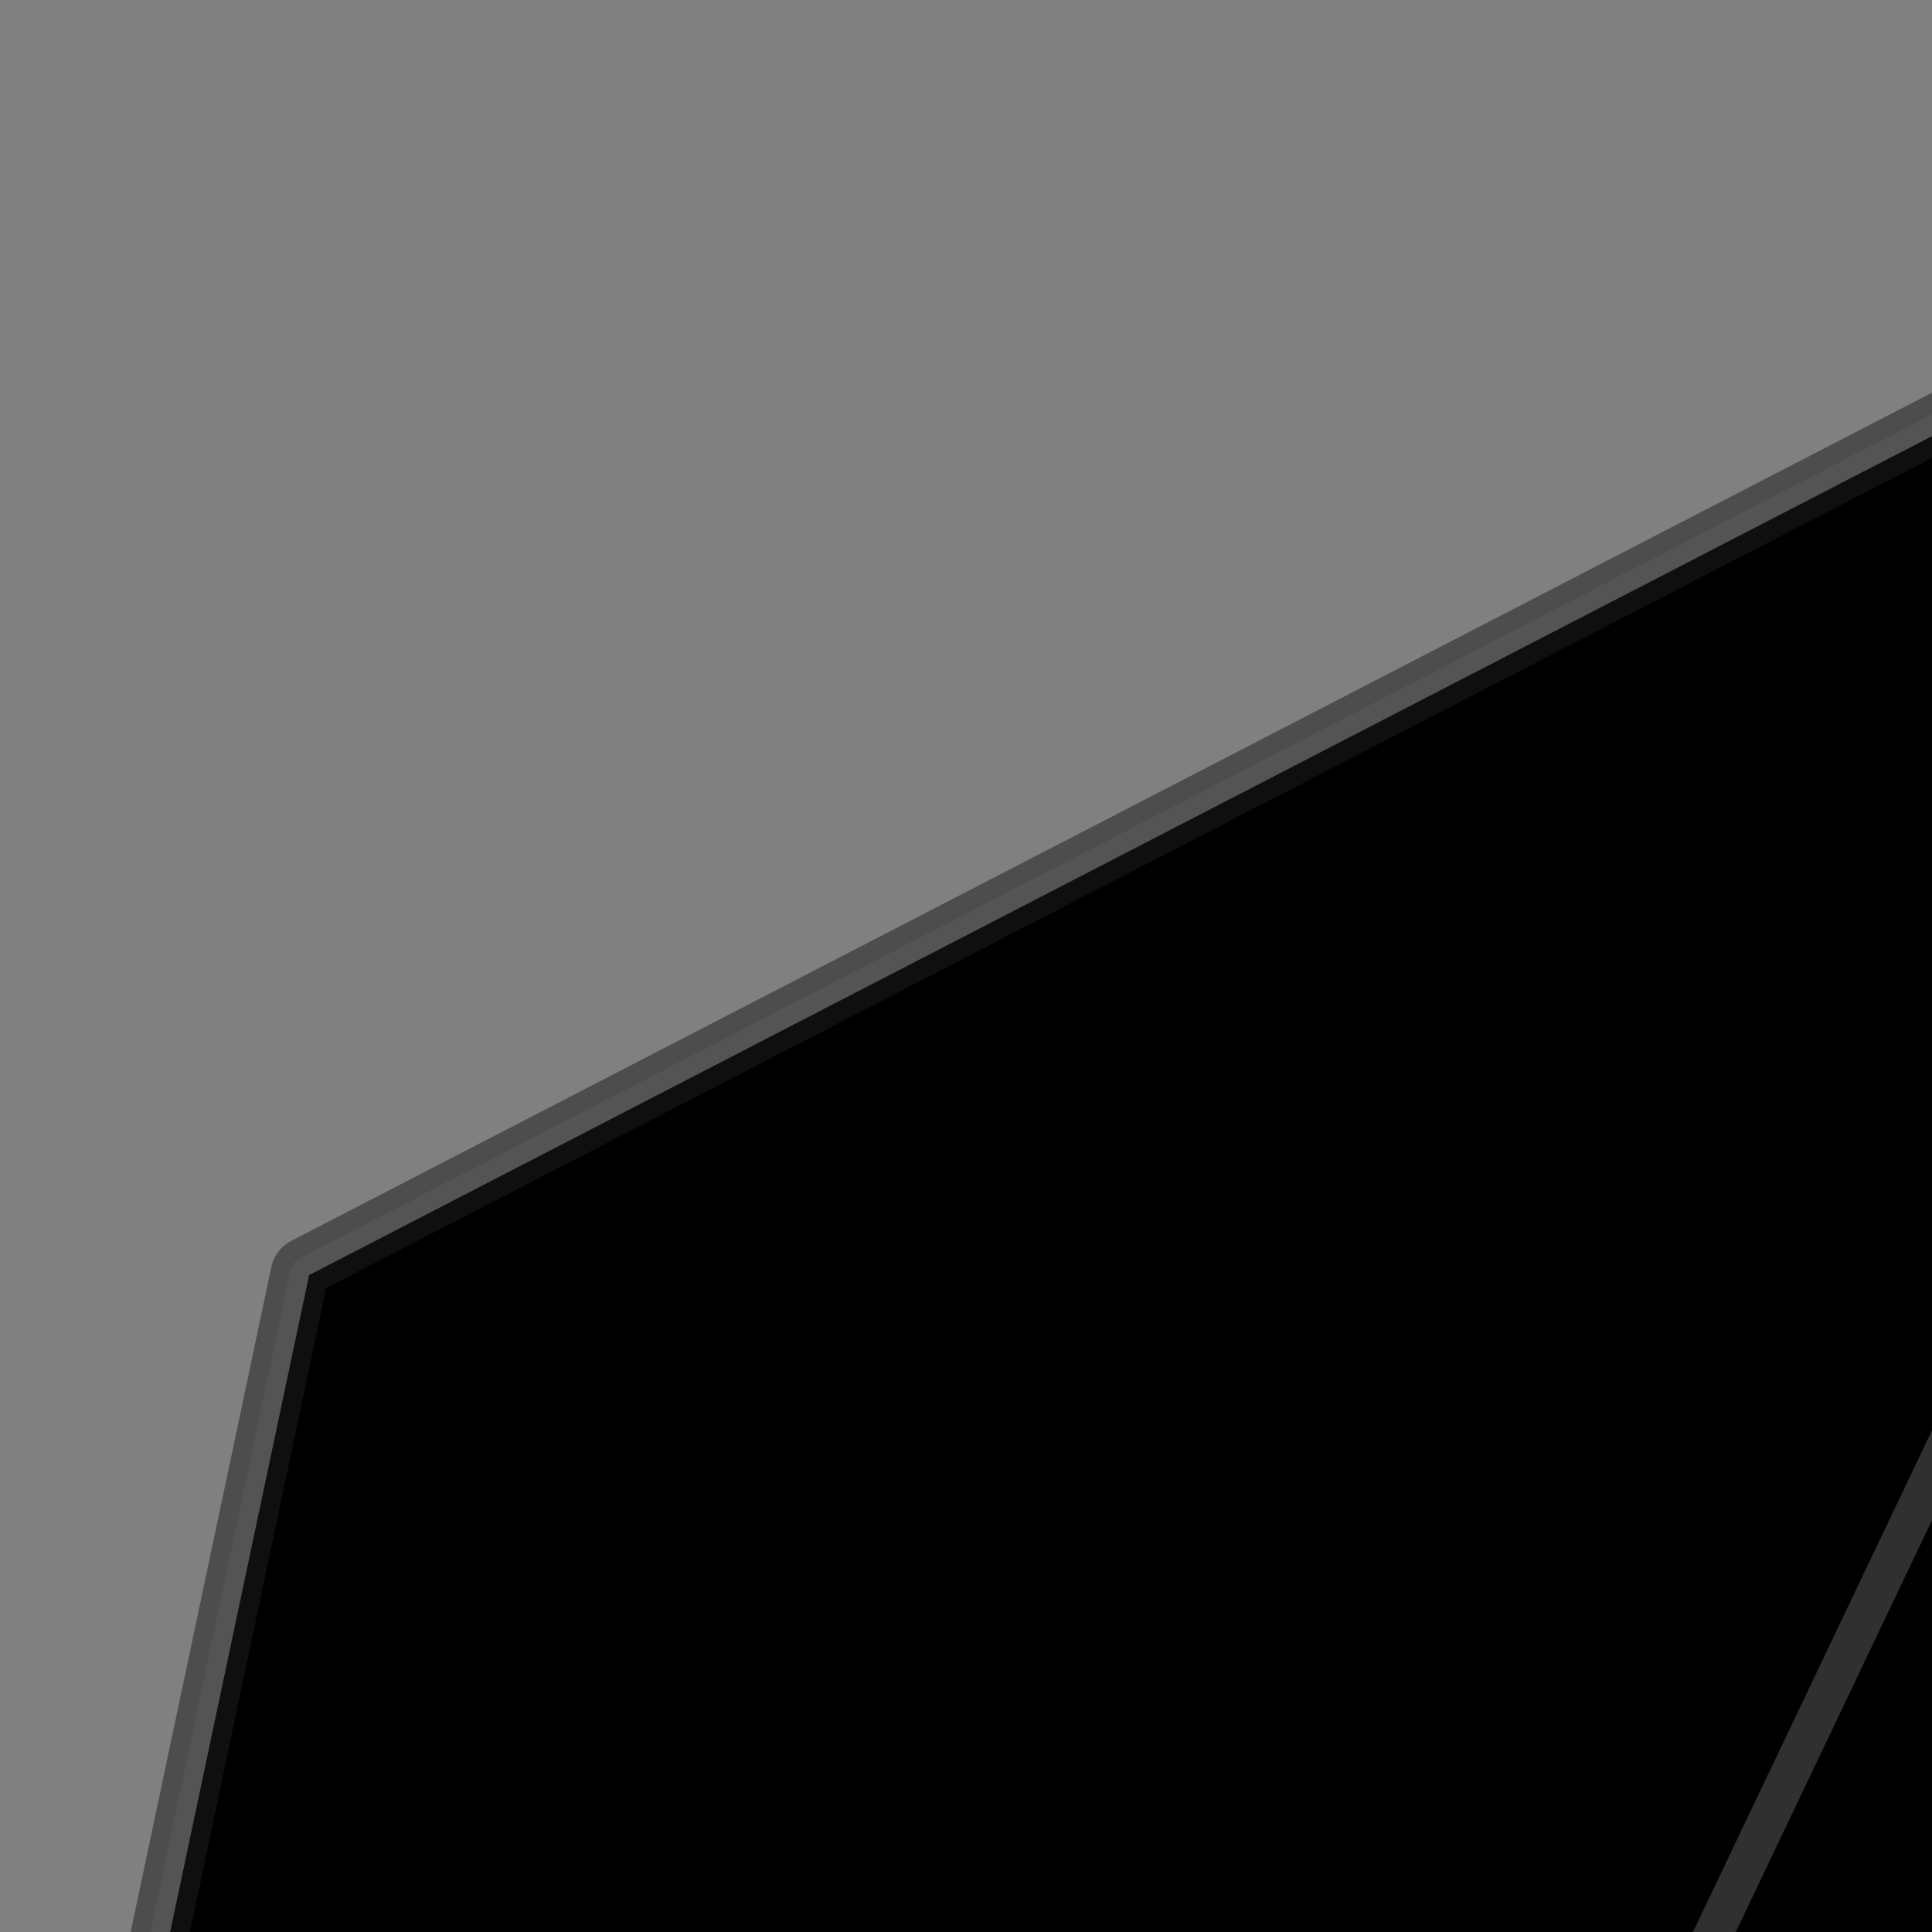 <svg version="1.1"
     baseProfile="full"
     width="100" height="100"
     viewbox="0 0 267 236"
     xmlns="http://www.w3.org/2000/svg">

  <rect width="100%" height="100%" fill="#808080" stroke="none"/>

  <style>
    .stroke {
      fill: transparent;
      stroke: rgba(0, 0, 0, 0.4);
      stroke-width: 4px;
      stroke-linecap: round;
      stroke-linejoin: round;
    }
    .dark-side {
      fill: rgba(0, 0, 0, 0.35);
    }
    .medium-side {
      fill: rgba(0, 0, 0, 0.2);
    }
    .top-side {
      fill: transparent
    }
    .dark-side,
    .medium-side,
    .top-side {
      stroke: rgba(255, 255, 255, 0.1);
      stroke-width: 2px;
      stroke-linecap: round;
      stroke-linejoin: round;
    }
  </style>

  <path 
    class="base"
    d="M 134 5
      L 16 66
      L 5 118
      L 16 170
      L 134 232
      L 251 170
      L 262 118
      L 251 66
      z" 
  />

  <path 
    class="medium-side"
    d="M 134 5
      L 16 66
      L 5 118
      L 16 170
      L 53 175
      z" 
  />

  <path 
    class="medium-side"
    d="M 134 5
      L 214 175
      L 251 170
      L 262 118
      L 251 66
      z" 
  />

  <path 
    class="dark-side"
    d="M 16 170
      L 53 175
      L 90 207
      z" 
  />

  <path 
    class="dark-side"
    d="M 251 170
      L 214 175
      L 177 207
      z" 
  />

  <path 
    class="dark-side"
    d="M 90 207
      L 177 207
      L 134 232
      z" 
  />


  <path 
    class="top-side"
    d="M 134 5
      L 53 175
      L 90 207
      L 177 207
      L 214 175
      z" 
  />

  <path 
    class="stroke"
    d="M 134 5
      L 16 66
      L 5 118
      L 16 170
      L 134 232
      L 251 170
      L 262 118
      L 251 66
      z" 
  />

</svg>